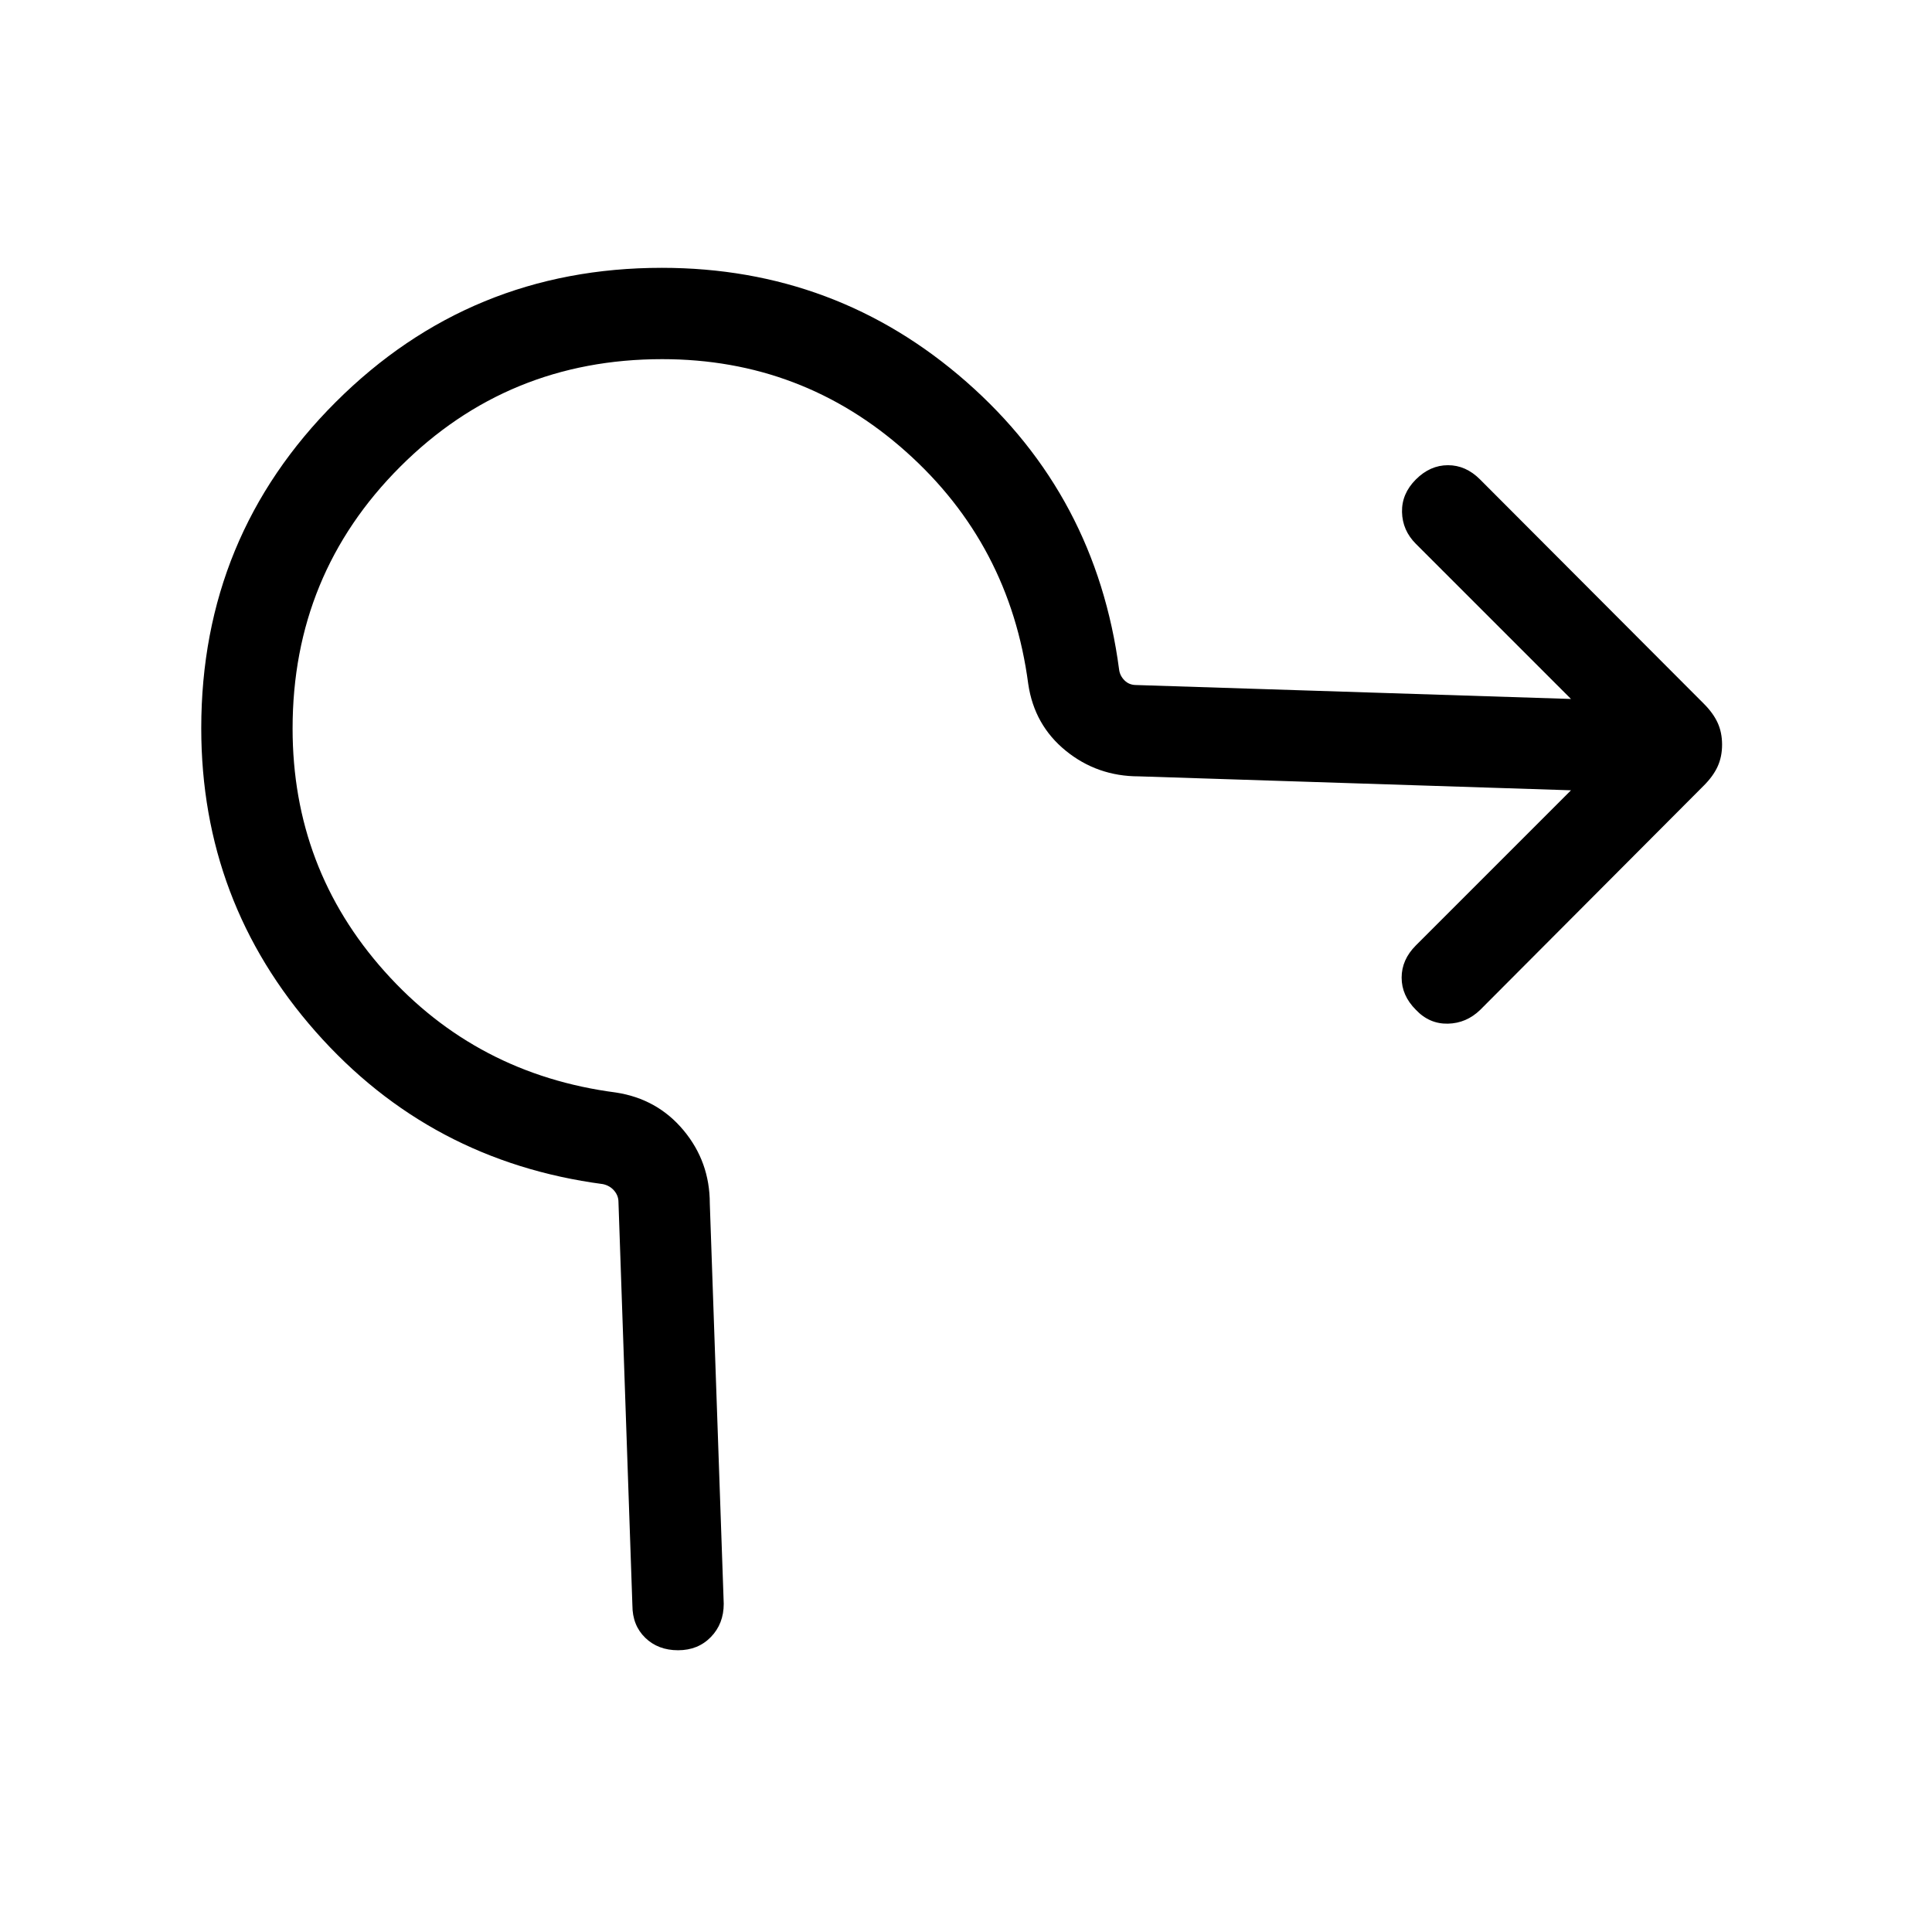 <svg xmlns="http://www.w3.org/2000/svg" width="48" height="48" viewBox="0 -960 960 960"><path d="m314.233-162.309-6.924-200.46q0-3.077-2.116-5.578-2.115-2.5-5.577-3.269-86-11.385-142.807-75.794-56.808-64.409-56.808-150.758 0-95.357 66.827-162.056 66.827-66.698 162.019-66.698 86.769 0 151.307 56.615 64.538 56.615 75.923 143 .384 3.077 2.692 5.385 2.308 2.307 5.77 2.307l216.077 6.924-77.077-77.078q-6.692-6.692-6.885-15.807-.192-9.115 6.885-16.192t15.959-7.077q8.882 0 15.932 7.077L846.718-610.23q4.601 4.615 6.787 9.423t2.186 10.808q0 6-2.184 10.807-2.184 4.808-6.779 9.423l-111.19 111.538q-6.893 6.692-16.1 6.885-9.207.192-15.899-6.885-7.077-7.076-7.077-15.999 0-8.923 7.077-16l77.077-77.077-214.692-6.924q-20.693 0-36.346-12.731-15.654-12.731-18.654-33.192-9.154-69.385-60.713-115.385t-121.185-46q-76.718 0-130.179 53.462-53.462 53.462-53.462 130.061 0 69.521 45.692 120.692 45.693 51.17 114.949 60.187 20.59 3.137 33.628 18.791 13.039 15.654 13.039 36.346l6.923 198.922q0 9.923-6.384 16.5-6.385 6.577-16.308 6.577t-16.307-6.193q-6.384-6.192-6.384-16.115Z"/></svg>